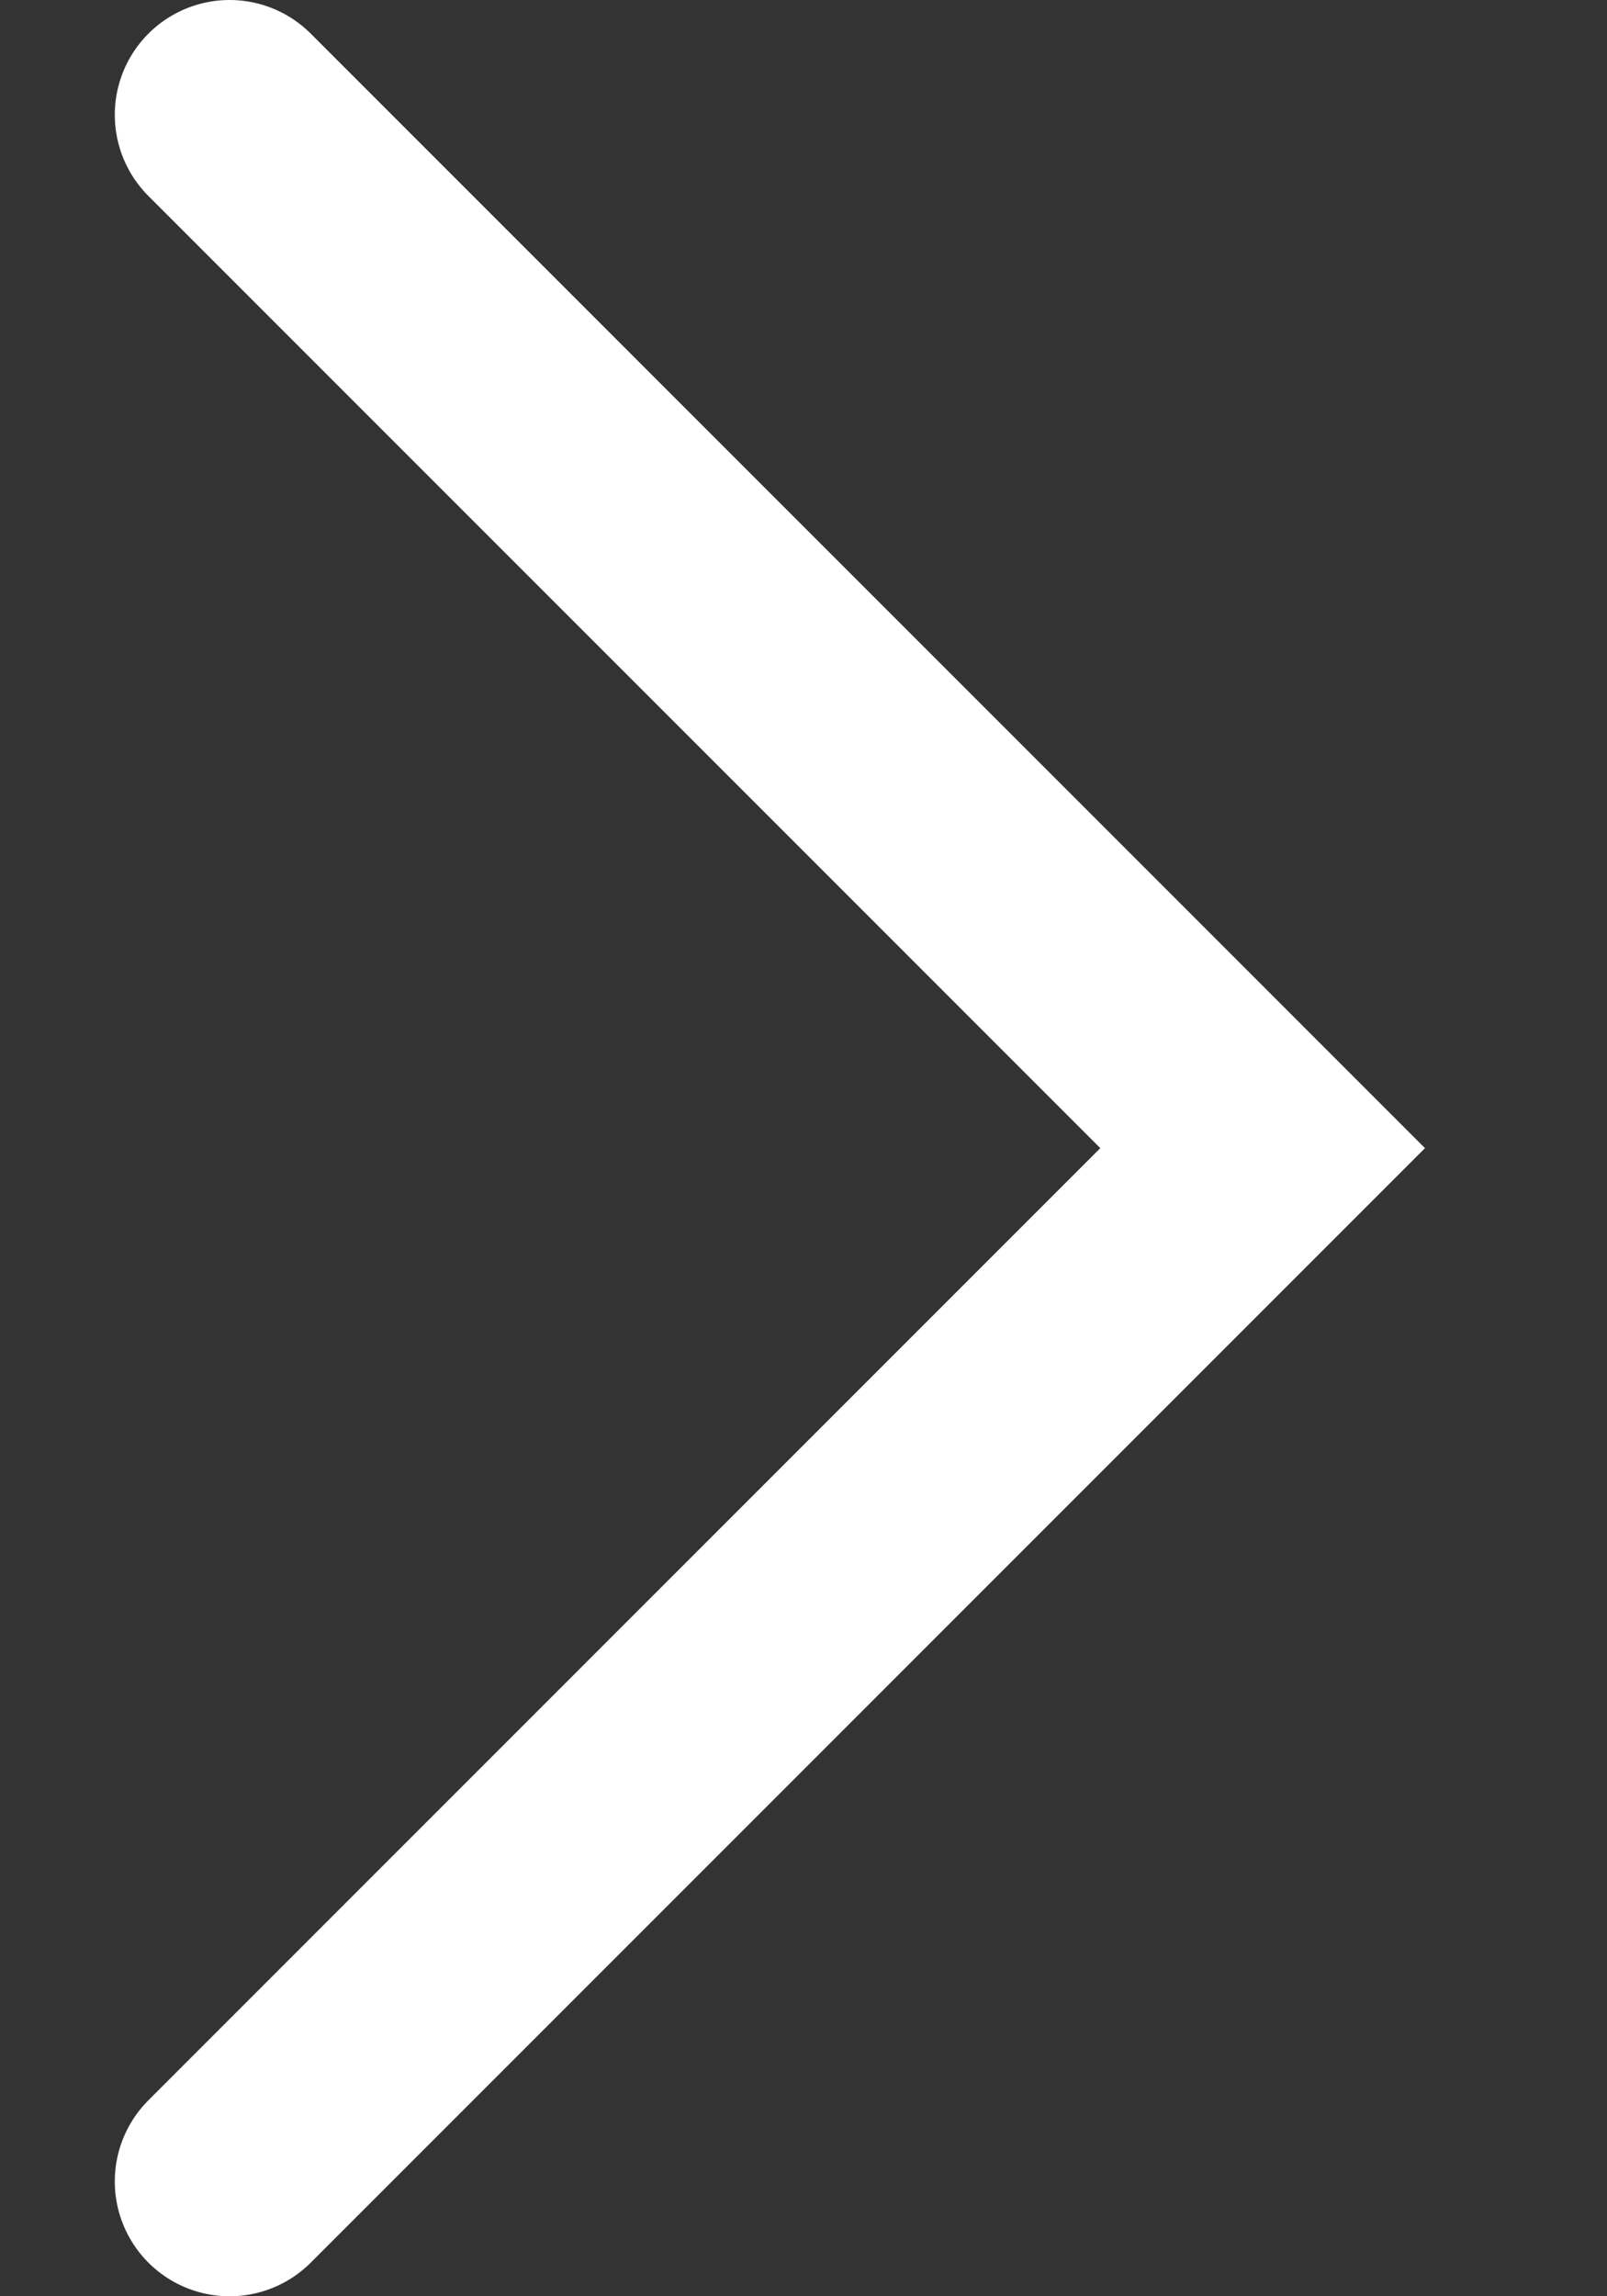 <svg xmlns="http://www.w3.org/2000/svg" width="7" height="10" fill="none"><rect width="100%" height="100%" fill="#333333" stroke="none"/><path stroke="#fff" stroke-linecap="round" d="M1 9.5 5.5 5 1 .5"/></svg>